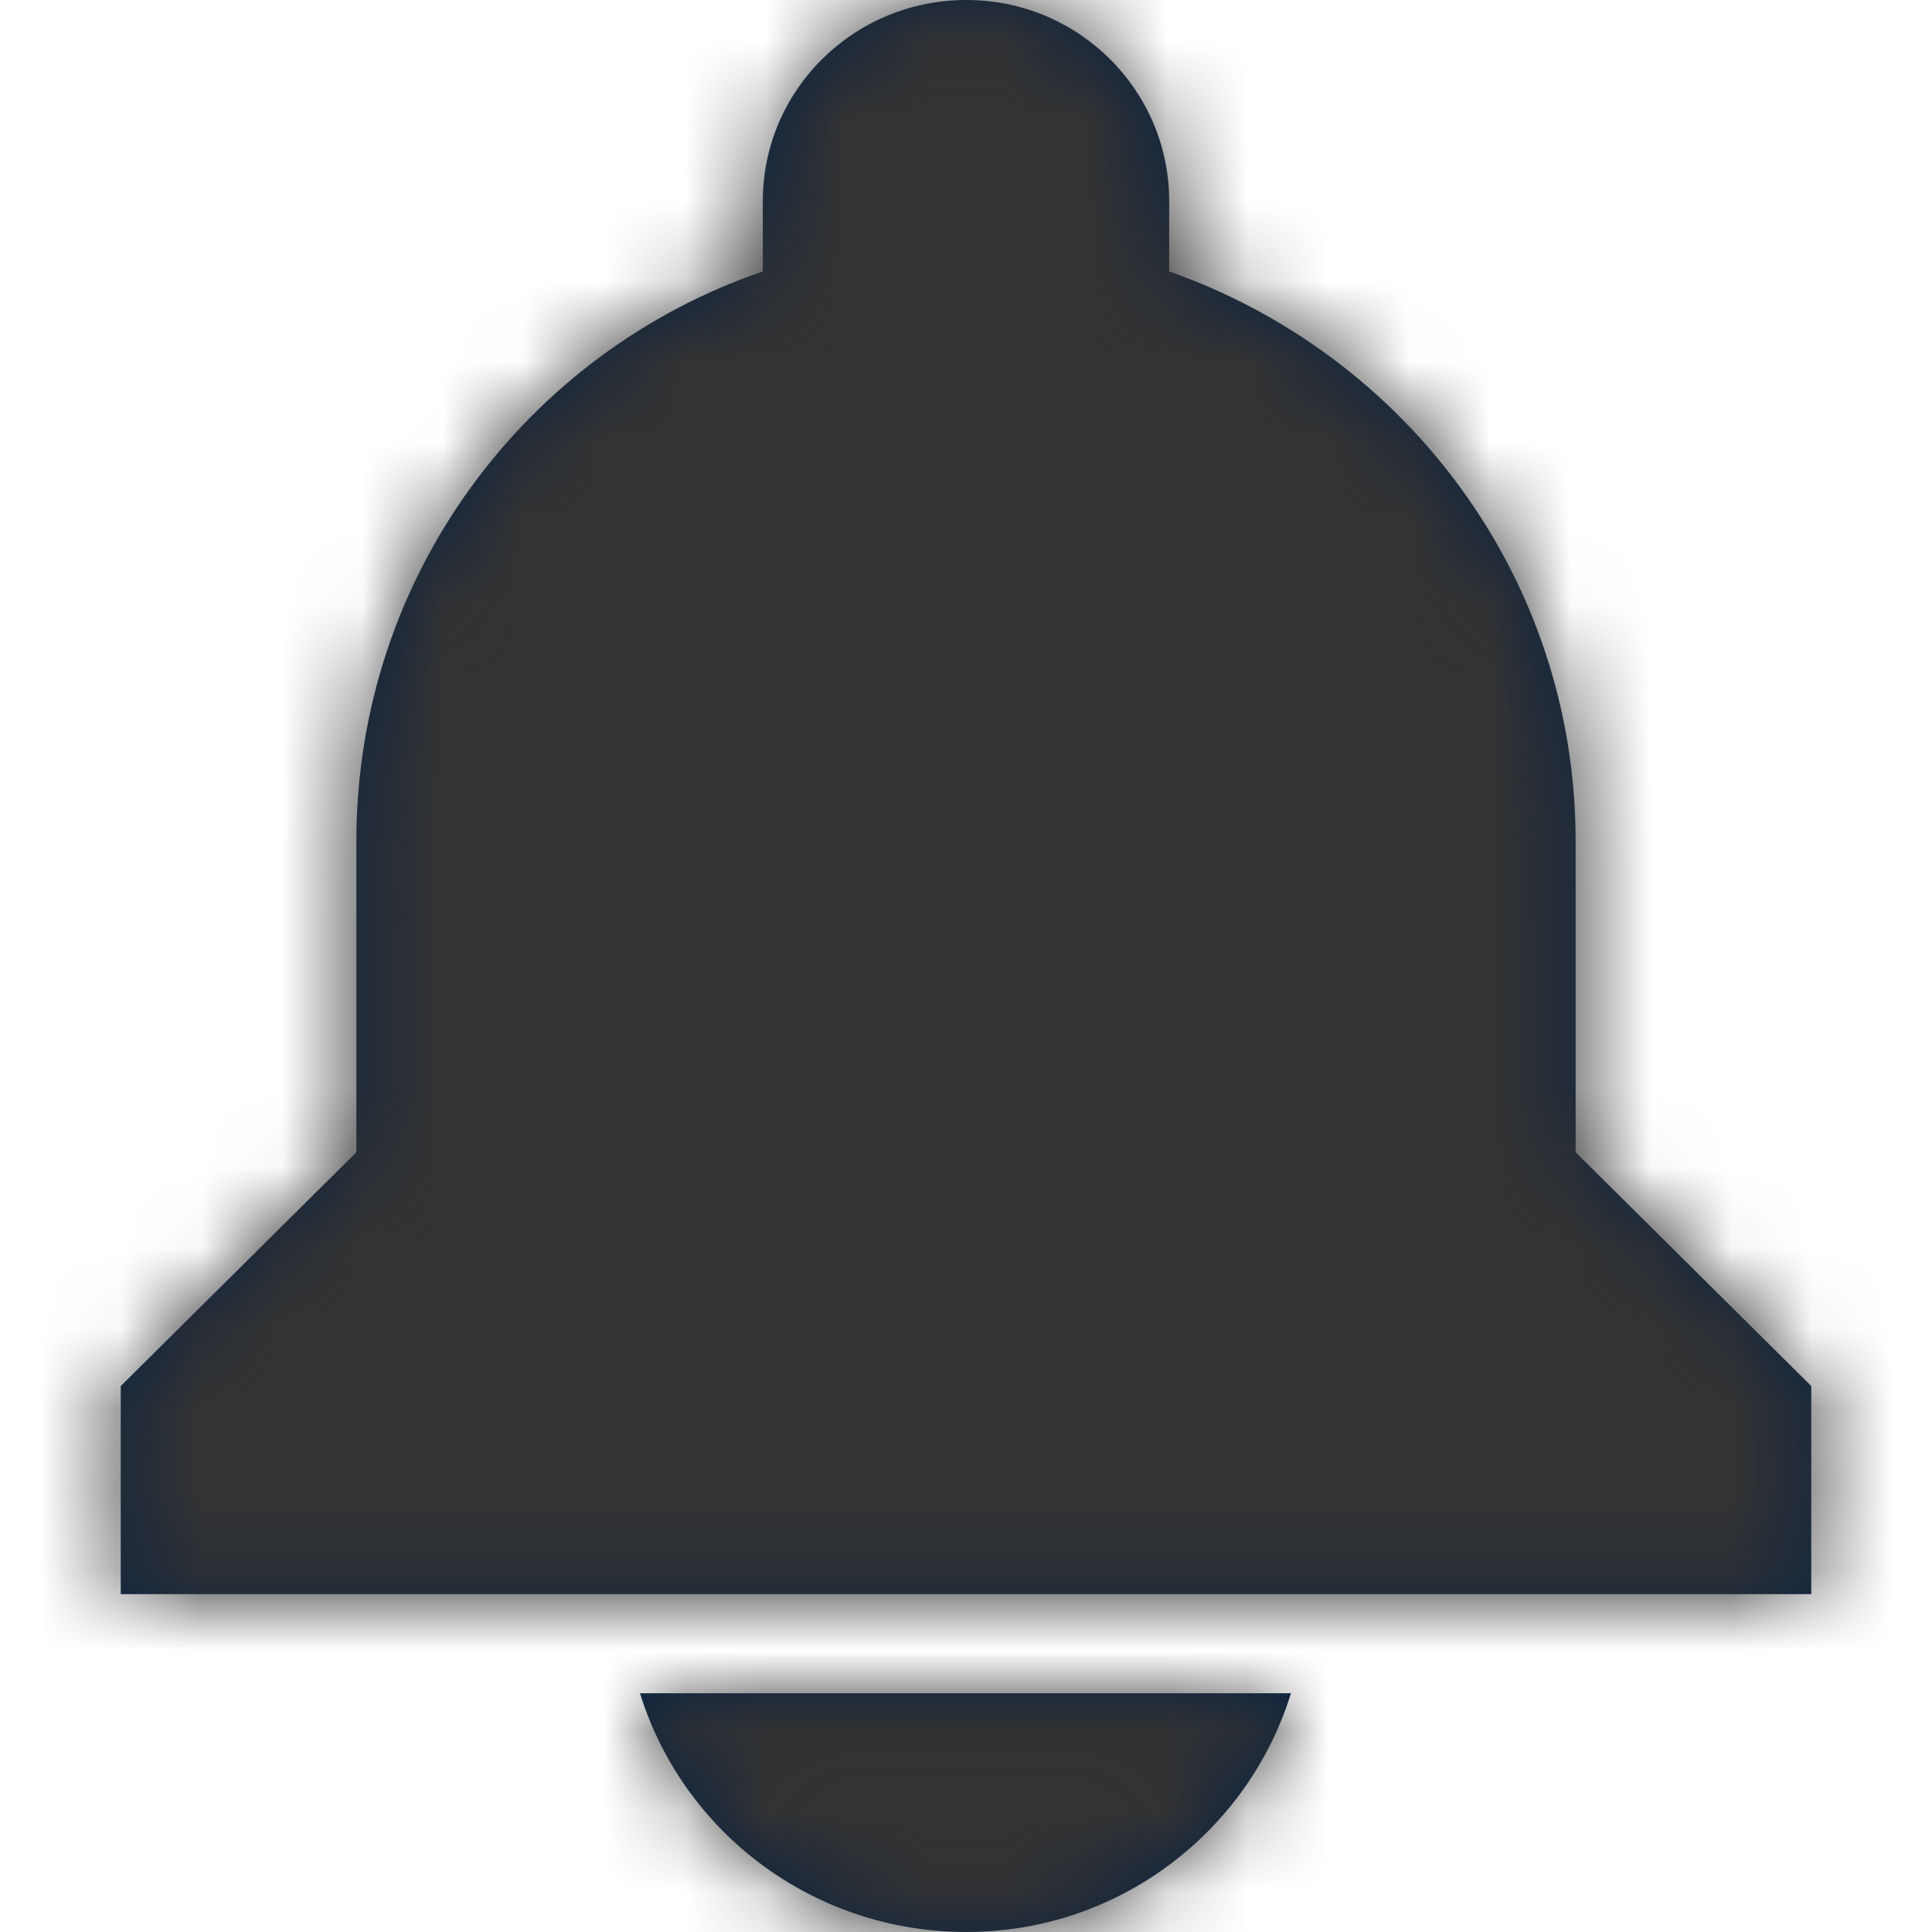 <?xml version="1.0" encoding="UTF-8"?>
<svg width="24px" height="24px" viewBox="0 0 24 24" version="1.1" xmlns="http://www.w3.org/2000/svg" xmlns:xlink="http://www.w3.org/1999/xlink">
    <title>Icons/24px/Digital/Notifications</title>
    <defs>
        <path d="M16.037,21.034 C15.504,22.757 13.892,24 12.007,24 C10.096,24 8.484,22.757 7.95,21.034 L7.95,21.034 Z M12.006,0 C13.396,0 14.524,1.12 14.524,2.498 L14.524,2.498 L14.524,3.372 C17.464,4.406 19.573,7.175 19.573,10.45 L19.573,10.45 L19.573,14.314 L22.5,17.218 L22.5,19.803 L1.5,19.803 L1.5,17.218 L4.427,14.314 L4.427,10.45 C4.427,7.175 6.524,4.381 9.476,3.372 L9.476,3.372 L9.476,2.498 C9.476,1.12 10.604,0 12.006,0 Z" id="path-1"></path>
    </defs>
    <g id="Icons/24px/Digital/Notifications" stroke="none" stroke-width="1" fill="none" fill-rule="evenodd">
        <mask id="mask-2" fill="white">
            <use xlink:href="#path-1"></use>
        </mask>
        <use id="Mask" fill="#0C2340" fill-rule="nonzero" xlink:href="#path-1"></use>
        <g id="Group" mask="url(#mask-2)" fill="#333333">
            <g id="Color/Grayscale/80%">
                <rect id="Rectangle" x="0" y="0" width="24" height="24"></rect>
            </g>
        </g>
    </g>
</svg>